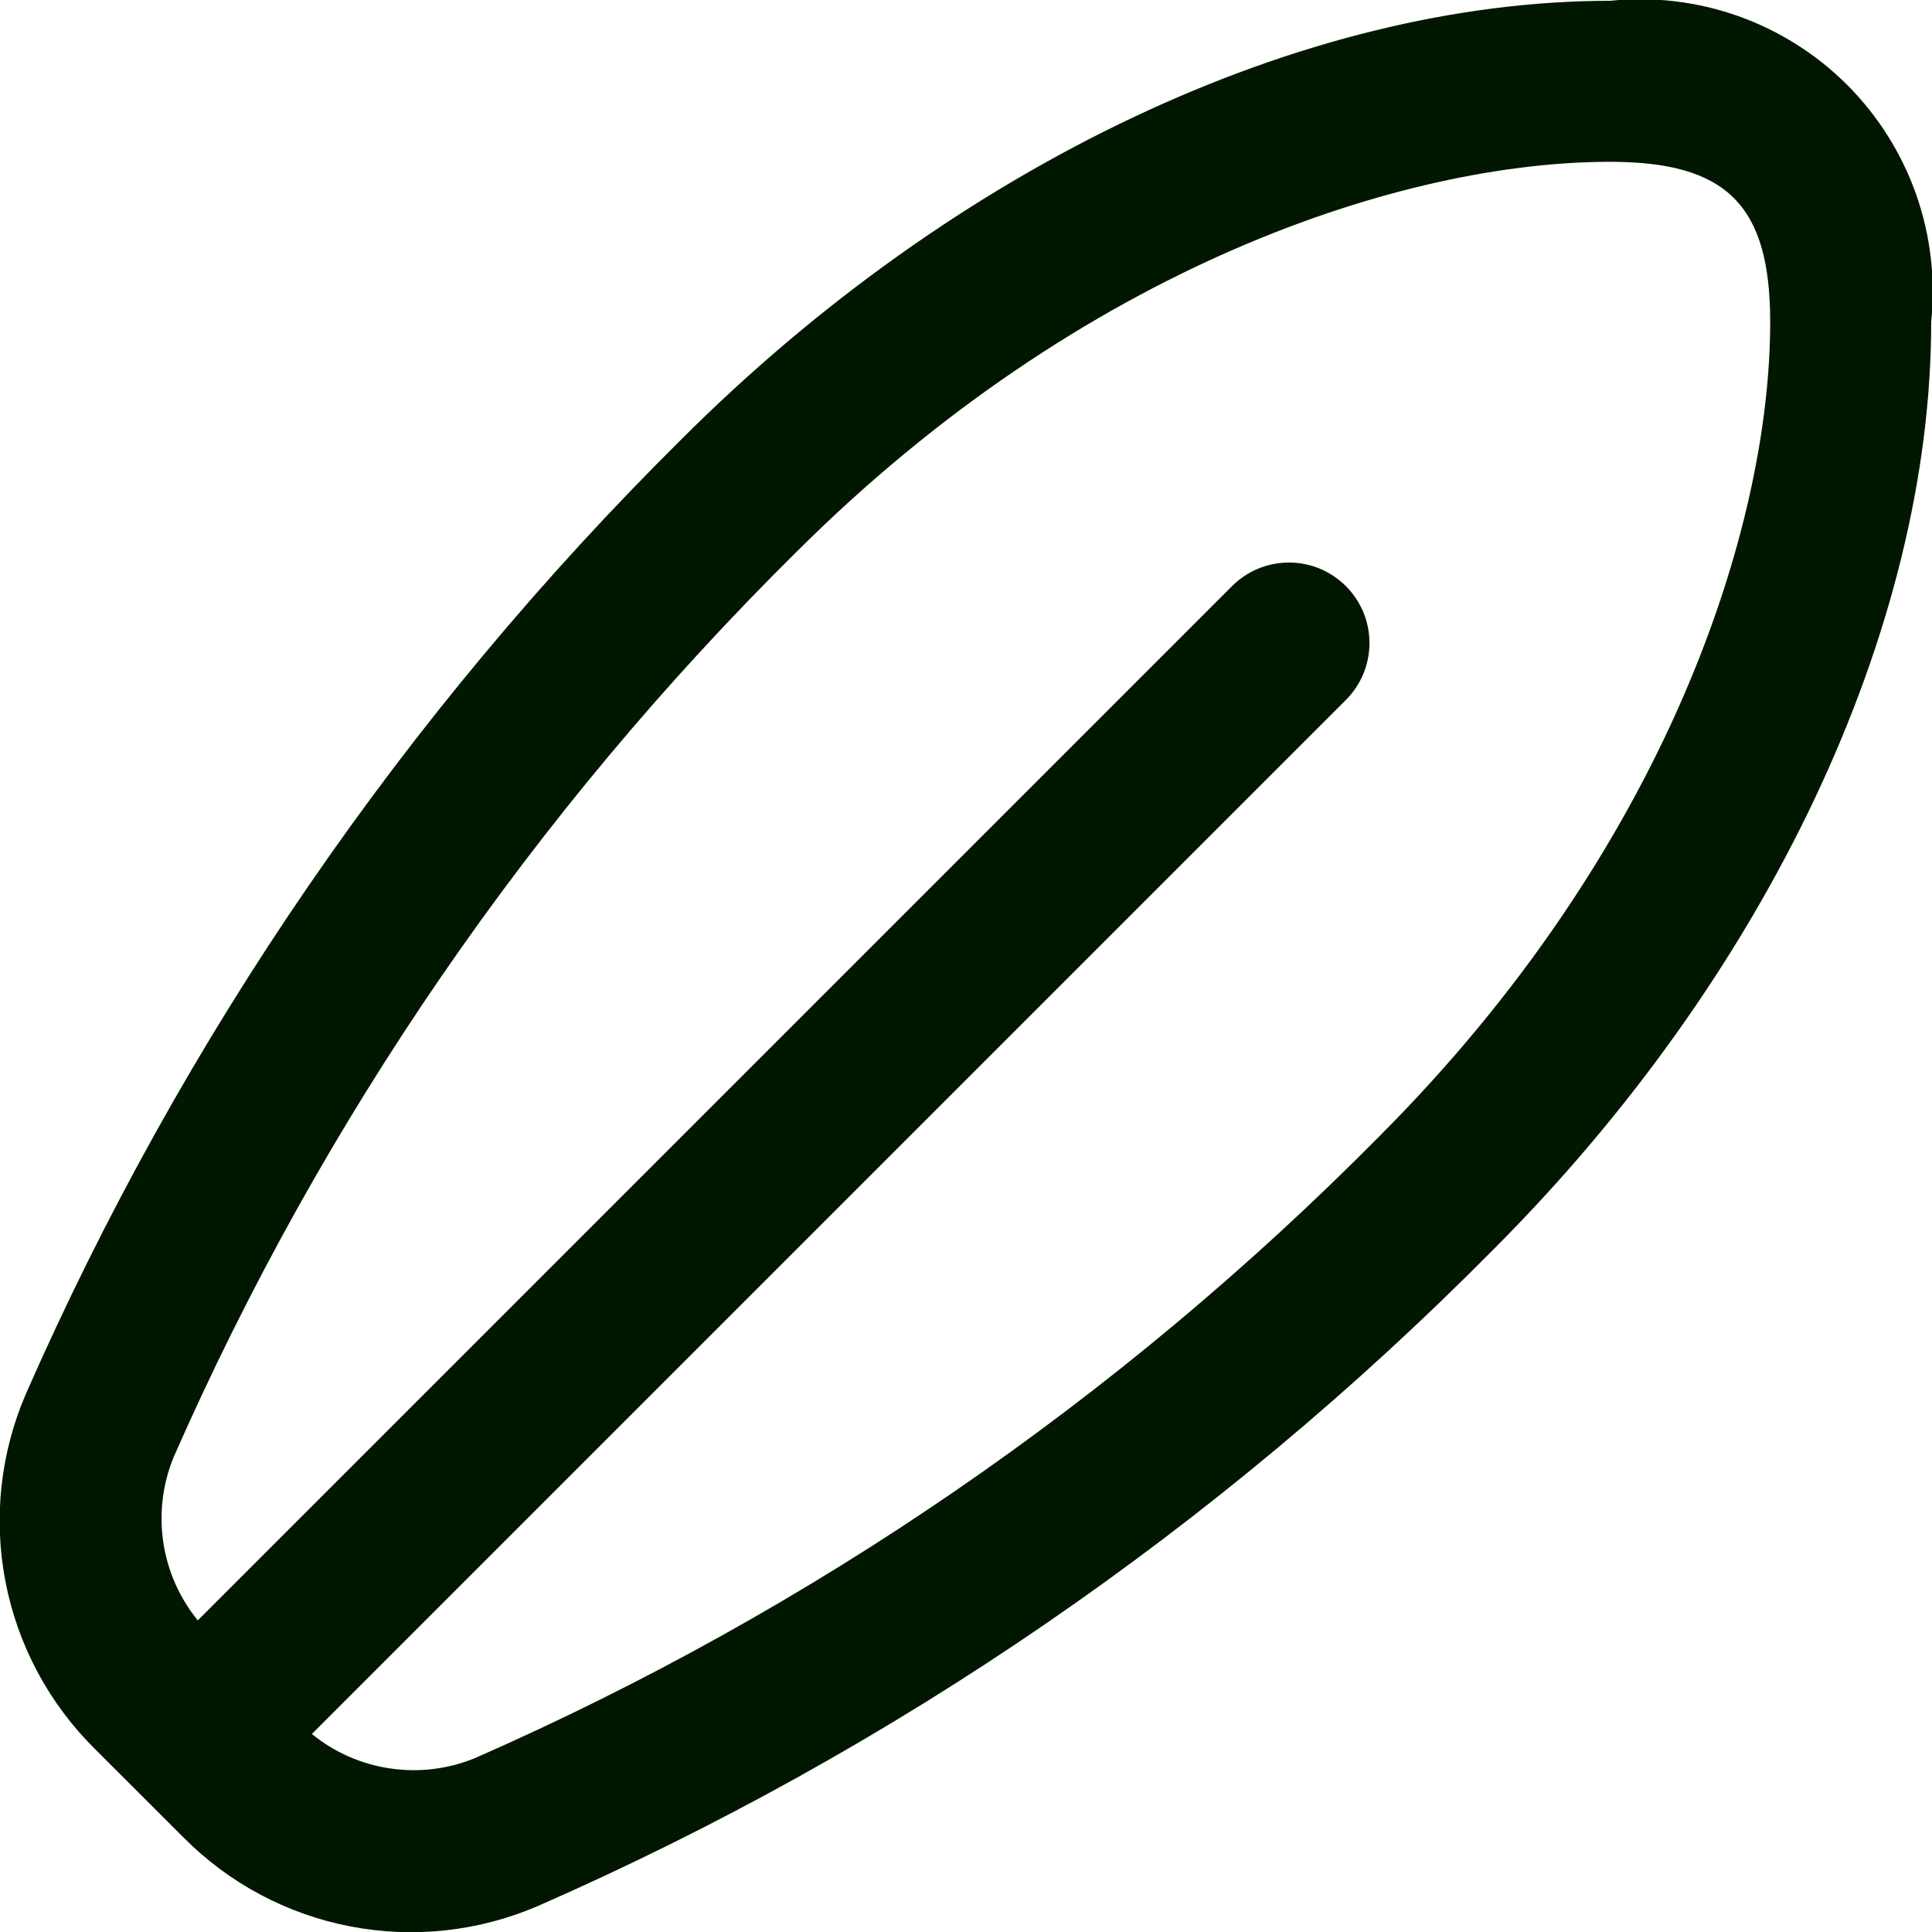 <svg width="24" height="24" viewBox="0 0 24 24" fill="none" xmlns="http://www.w3.org/2000/svg">
<g clip-path="url(#clip0_195_76754)">
<path d="M20 0.01C16.188 0.01 11.875 2.048 8.461 5.461C5.027 8.865 2.267 12.886 0.323 17.312C0.005 18.047 -0.084 18.861 0.068 19.648C0.22 20.435 0.605 21.157 1.174 21.721L2.28 22.826C2.843 23.394 3.564 23.778 4.348 23.93C5.133 24.082 5.946 23.994 6.68 23.678C11.109 21.737 15.131 18.976 18.534 15.539C21.952 12.126 23.99 7.813 23.99 4C24.046 3.462 23.981 2.919 23.801 2.409C23.62 1.9 23.328 1.437 22.946 1.054C22.563 0.672 22.1 0.38 21.591 0.199C21.081 0.019 20.538 -0.046 20 0.01ZM17.125 14.125C13.903 17.381 10.094 19.999 5.9 21.84C5.566 21.977 5.202 22.021 4.846 21.968C4.489 21.916 4.153 21.768 3.874 21.54L16.707 8.707C16.802 8.615 16.878 8.505 16.931 8.383C16.983 8.261 17.011 8.129 17.012 7.997C17.013 7.864 16.988 7.732 16.938 7.609C16.887 7.486 16.813 7.375 16.719 7.281C16.625 7.187 16.514 7.113 16.391 7.062C16.268 7.012 16.136 6.987 16.003 6.988C15.871 6.989 15.739 7.017 15.617 7.069C15.495 7.122 15.385 7.198 15.293 7.293L2.457 20.129C2.229 19.849 2.081 19.513 2.028 19.156C1.976 18.799 2.02 18.435 2.157 18.101C4.001 13.907 6.619 10.099 9.875 6.875C13.463 3.288 17.458 2.01 20 2.01C21.451 2.01 21.99 2.549 21.99 4C21.99 6.543 20.712 10.538 17.125 14.125Z" fill="#021700"/>
</g>
<defs>
<clipPath id="clip0_195_76754">
<rect width="24" height="24" fill="white"/>
</clipPath>
</defs>
</svg>
